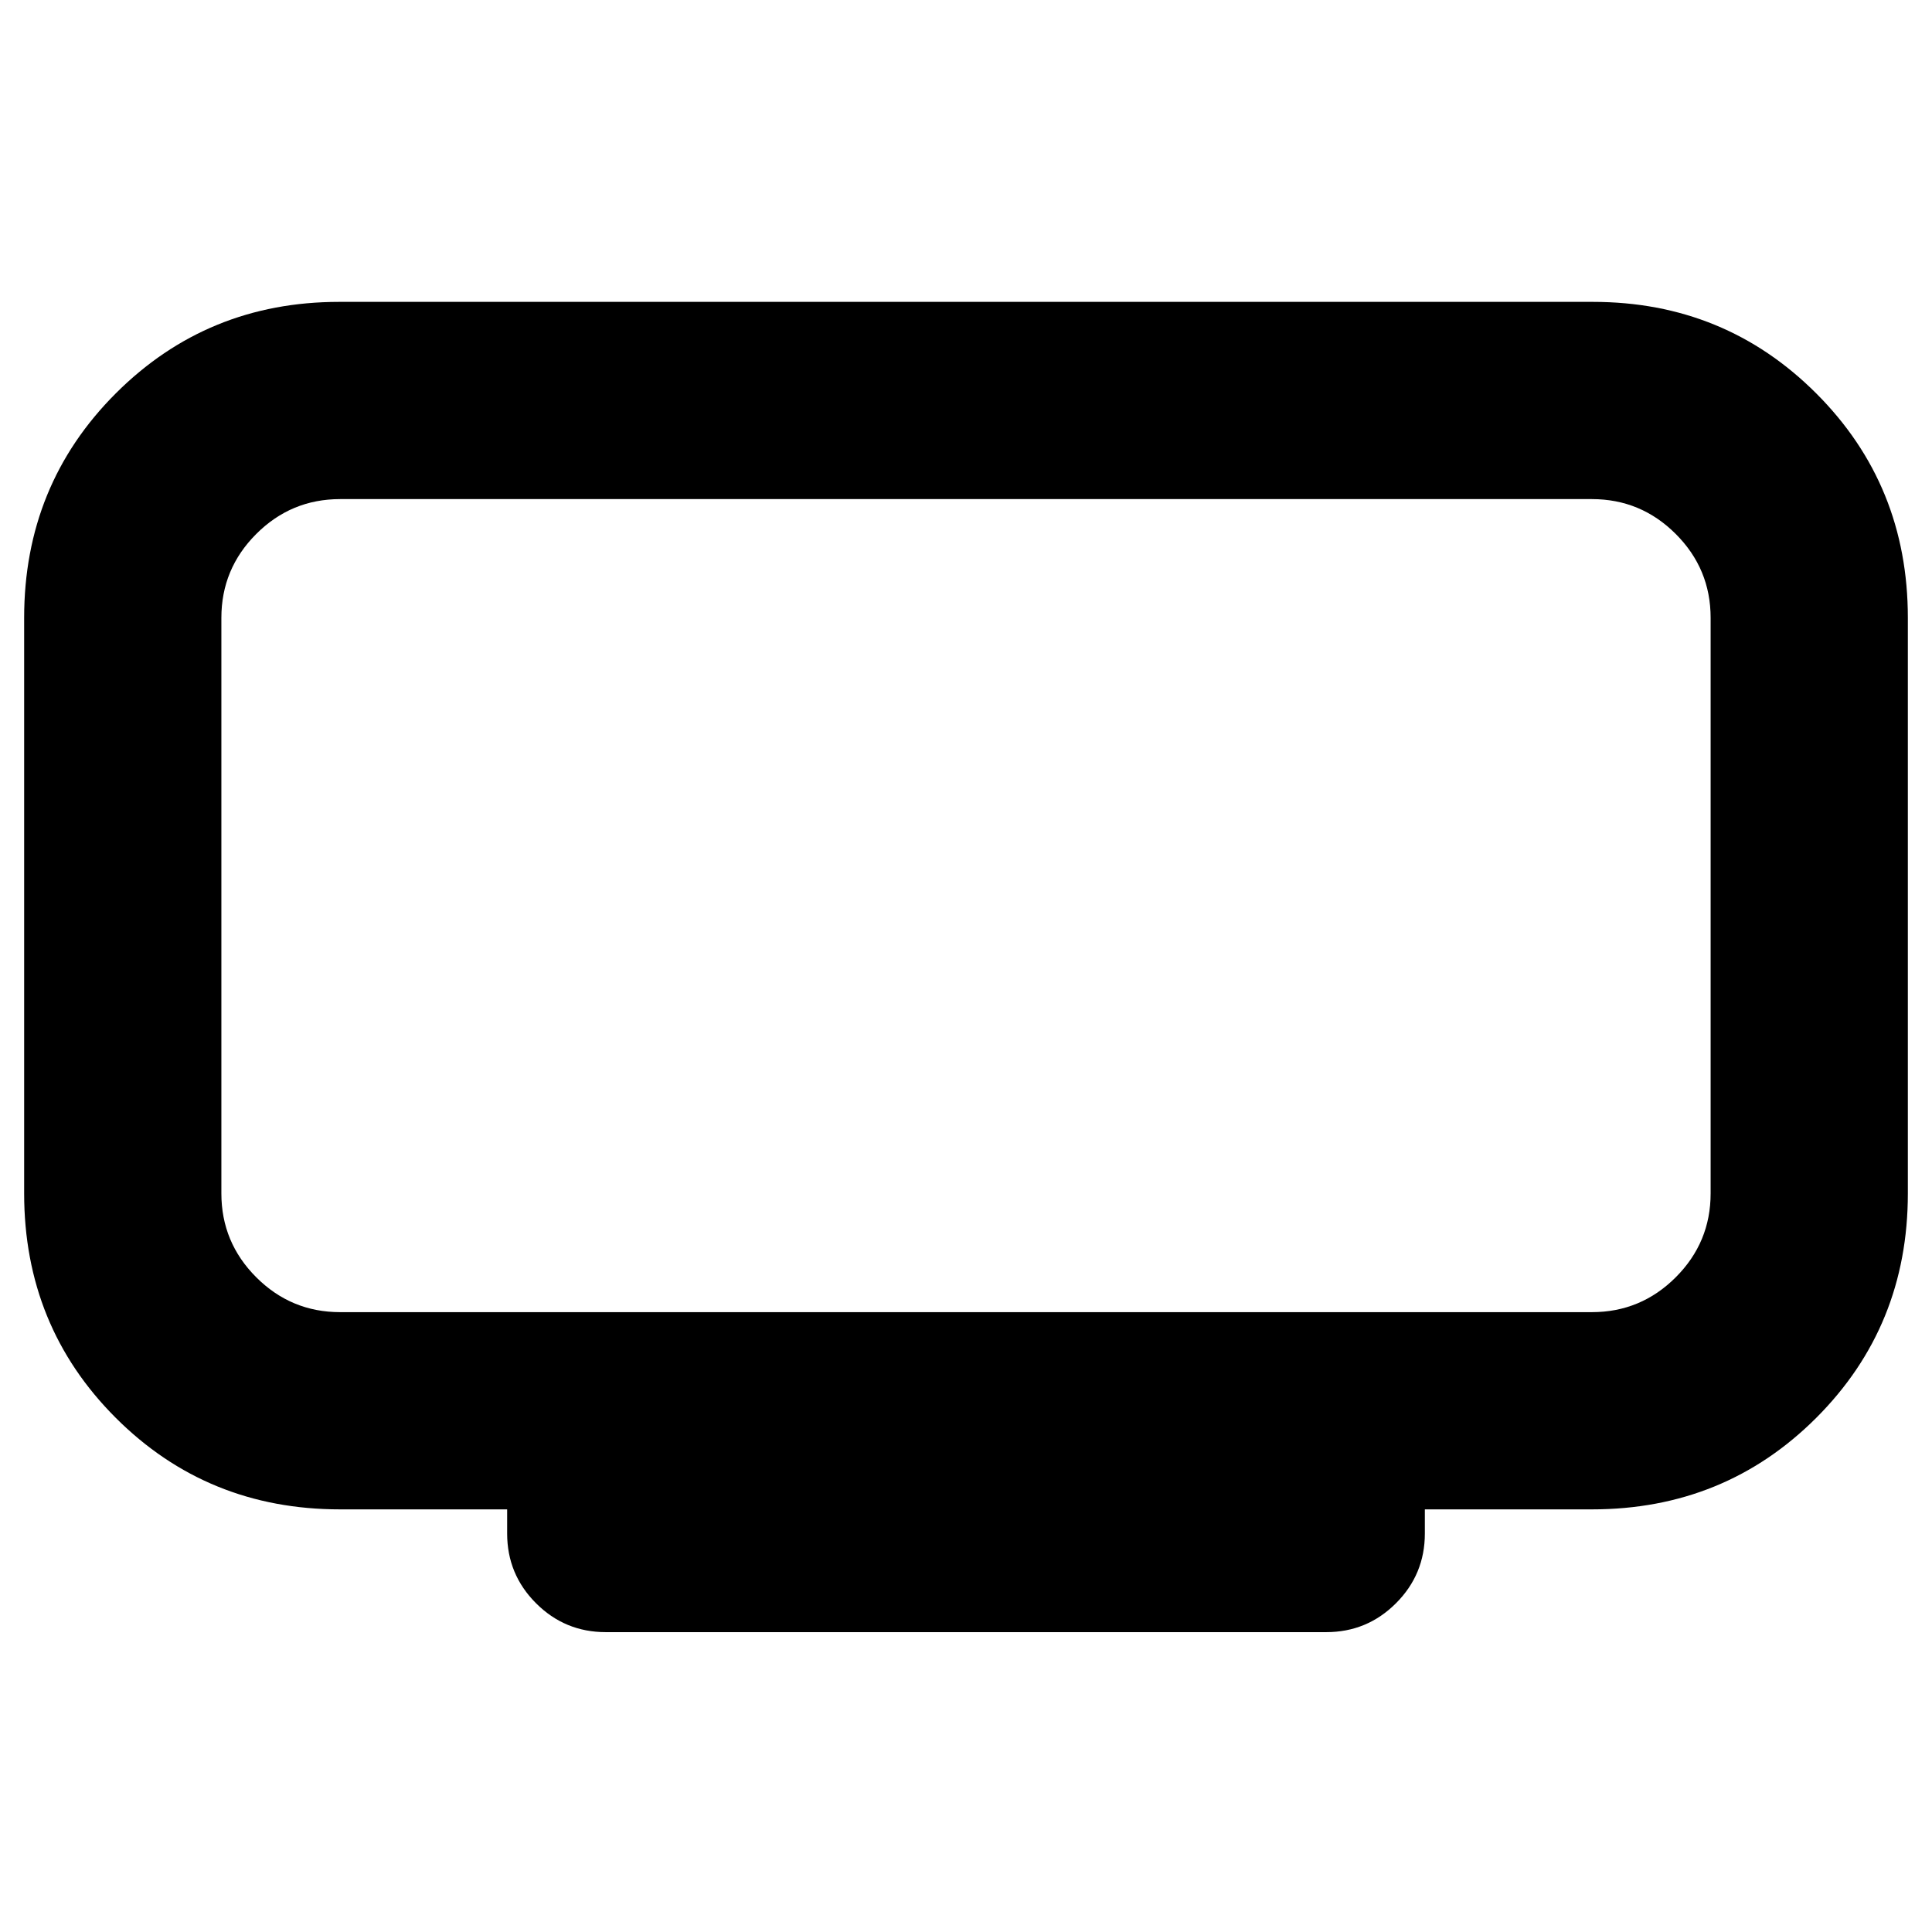 <svg xmlns="http://www.w3.org/2000/svg" height="20" viewBox="0 -960 960 960" width="20"><path d="M169-308h622q24.34 0 41.67-17.33Q850-342.66 850-367v-286q0-24.34-17.33-41.67Q815.34-712 791-712H169q-24.34 0-41.67 17.33Q110-677.34 110-653v286q0 24.34 17.33 41.67Q144.66-308 169-308Zm83 110v-12h-83q-66 0-111.5-45.5T12-367v-286q0-66 45.5-111.5T168.53-810h622.94q65.53 0 111.03 45.5T948-653v286q0 66-45.5 111.5T791-210h-83v12q0 20.3-14.35 34.65Q679.3-149 659-149H301q-20.3 0-34.65-14.35Q252-177.7 252-198Zm228-312Z"/></svg>